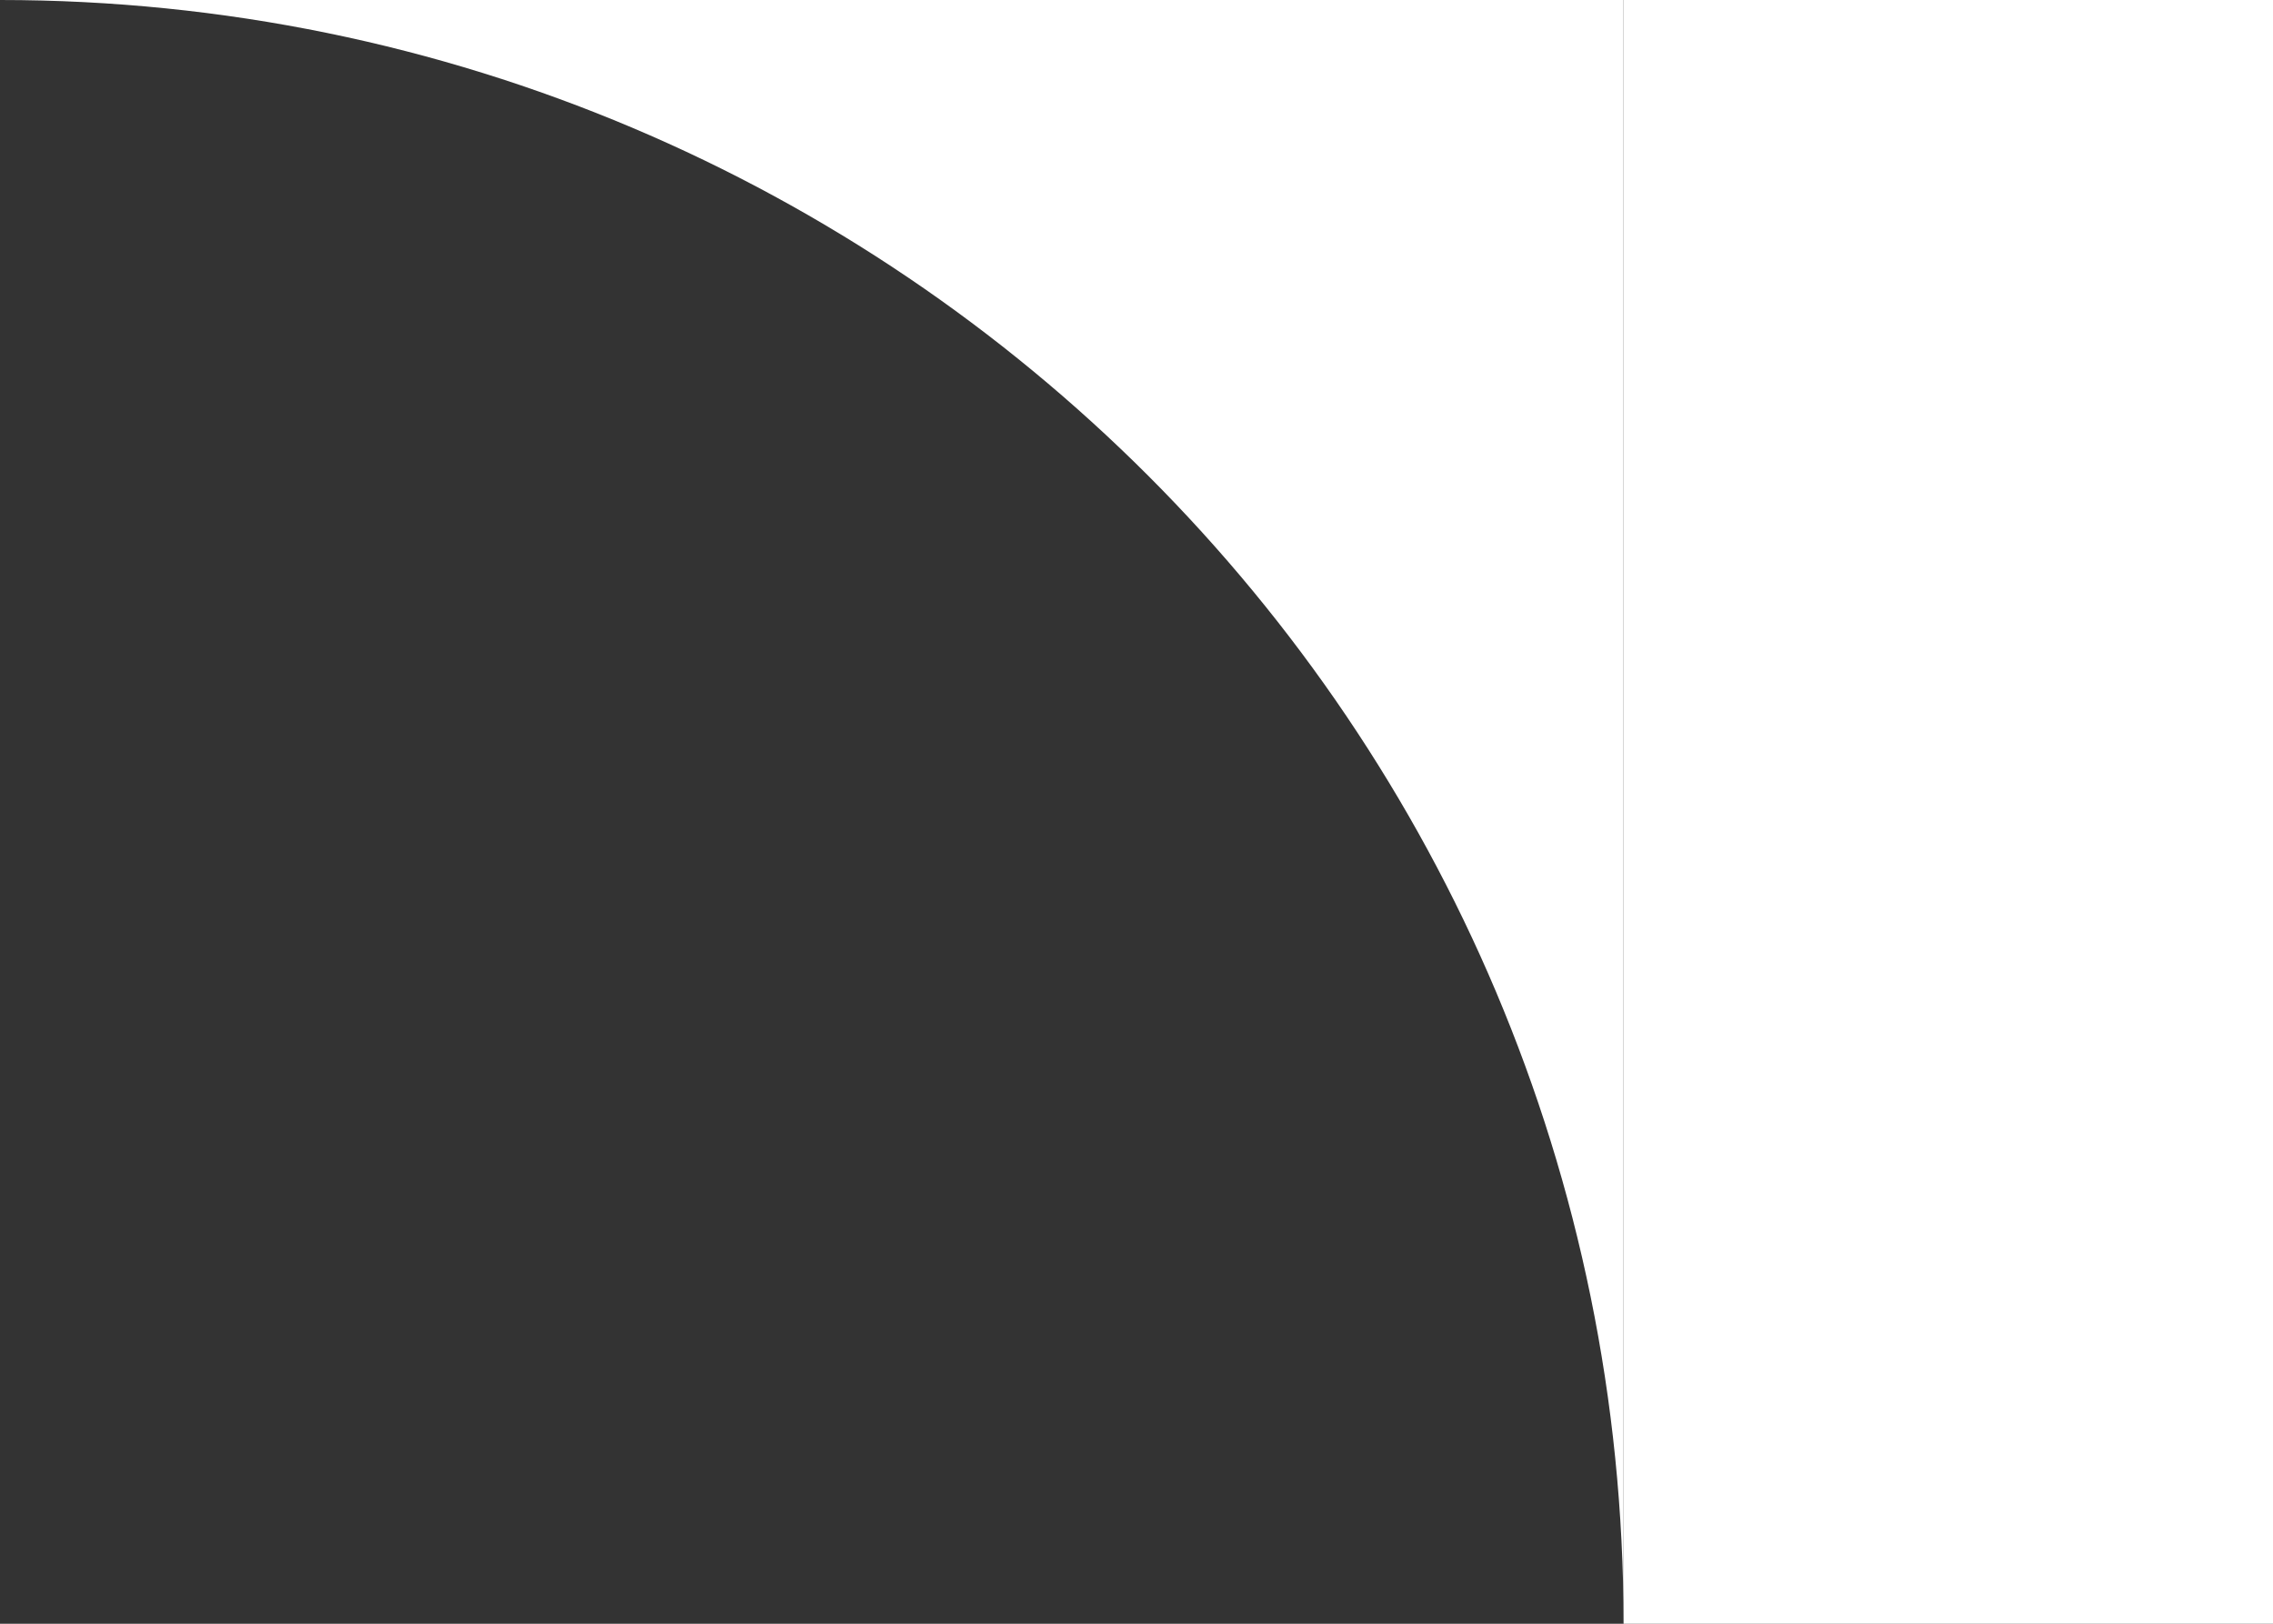 <svg width="28" height="20" viewBox="0 0 28 20" fill="none" xmlns="http://www.w3.org/2000/svg">
<rect x="0" y="0" width="28" height="20" fill="#333333" stroke="none"/>
<path fill-rule="evenodd" clip-rule="evenodd" d="M0 0H20V20C20 8.954 11.046 0 0 0Z" fill="white"/>
<rect width="8" height="20" transform="matrix(-1 0 0 1 28 0)" fill="white"/>
</svg>
